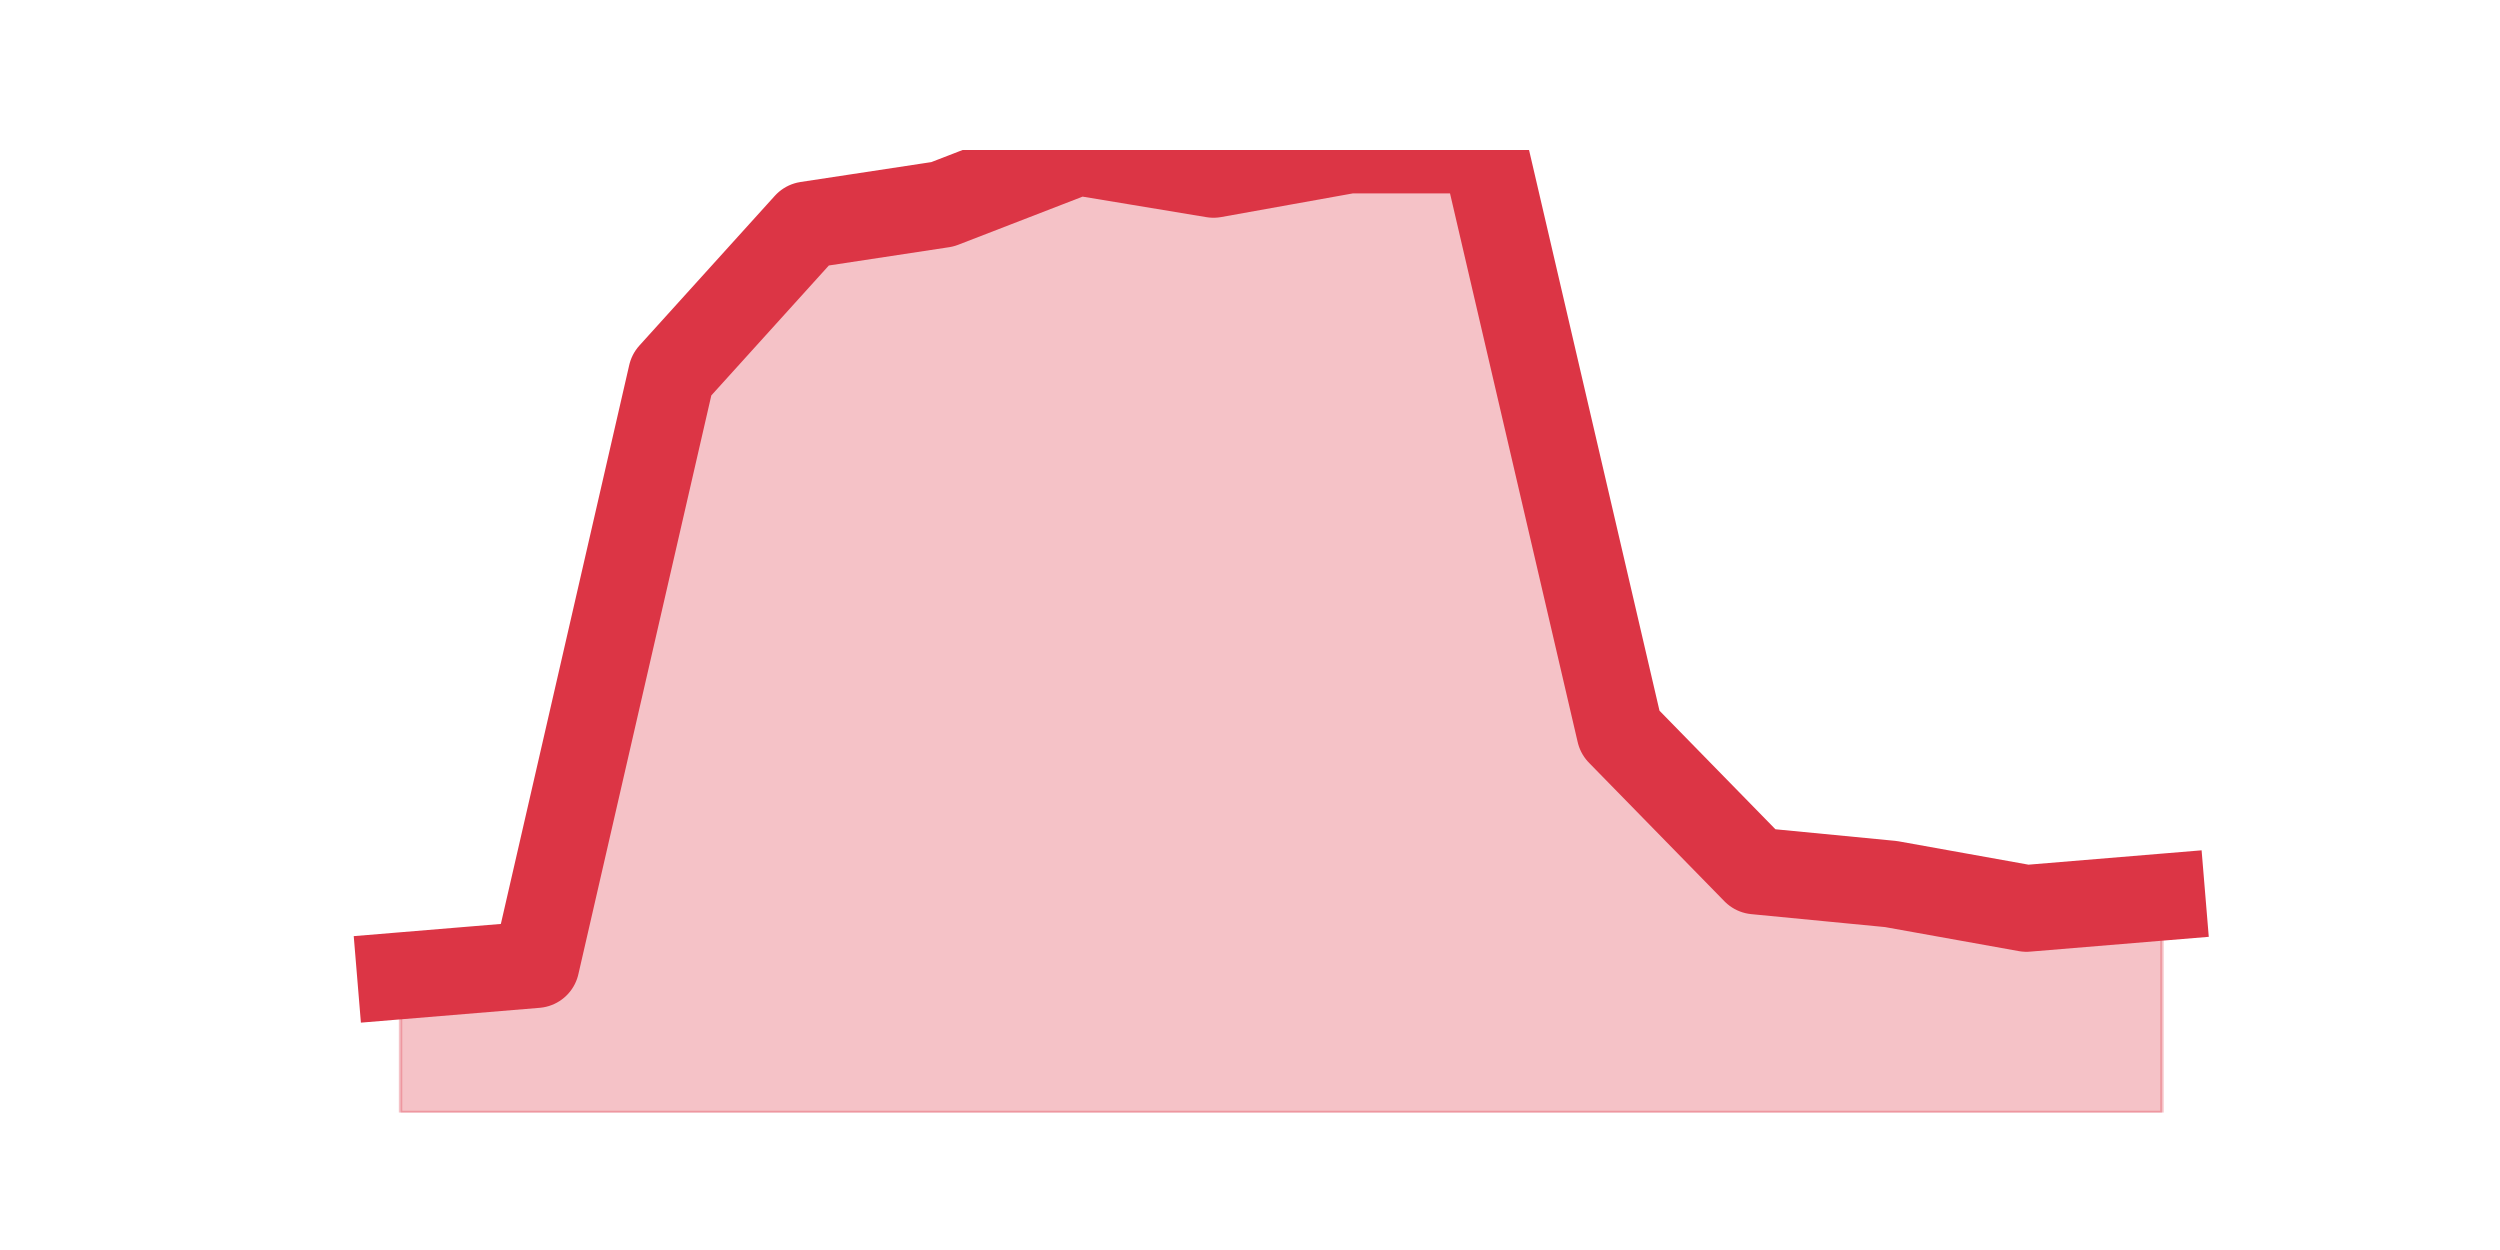 <?xml version="1.0" encoding="utf-8" standalone="no"?>
<!DOCTYPE svg PUBLIC "-//W3C//DTD SVG 1.1//EN"
  "http://www.w3.org/Graphics/SVG/1.1/DTD/svg11.dtd">
<!-- Created with matplotlib (https://matplotlib.org/) -->
<svg height="360pt" version="1.1" viewBox="0 0 720 360" width="720pt" xmlns="http://www.w3.org/2000/svg" xmlns:xlink="http://www.w3.org/1999/xlink">
 <defs>
  <style type="text/css">*{stroke-linecap:butt;stroke-linejoin:round;}</style>
 </defs>
 <g id="figure_1">
  <g id="patch_1">
   <path d="M 0 360 
L 720 360 
L 720 0 
L 0 0 
z
" style="fill:none;"/>
  </g>
  <g id="axes_1">
   <g id="matplotlib.axis_1"/>
   <g id="matplotlib.axis_2"/>
   <g id="PolyCollection_1">
    <defs>
     <path d="M 115.364 -78.969 
L 115.364 -39.6 
L 154.385 -39.6 
L 193.406 -39.6 
L 232.427 -39.6 
L 271.448 -39.6 
L 310.469 -39.6 
L 349.49 -39.6 
L 388.51 -39.6 
L 427.531 -39.6 
L 466.552 -39.6 
L 505.573 -39.6 
L 544.594 -39.6 
L 583.615 -39.6 
L 622.636 -39.6 
L 622.636 -101.619 
L 622.636 -101.619 
L 583.615 -98.384 
L 544.594 -105.395 
L 505.573 -109.17 
L 466.552 -149.078 
L 427.531 -316.8 
L 388.51 -316.8 
L 349.49 -309.789 
L 310.469 -316.261 
L 271.448 -301.16 
L 232.427 -295.228 
L 193.406 -252.084 
L 154.385 -82.205 
L 115.364 -78.969 
z
" id="m71df9db50a" style="stroke:#dc3545;stroke-opacity:0.3;"/>
    </defs>
    <g clip-path="url(#p2635e6c8da)">
     <use style="fill:#dc3545;fill-opacity:0.3;stroke:#dc3545;stroke-opacity:0.3;" x="0" xlink:href="#m71df9db50a" y="360"/>
    </g>
   </g>
   <g id="line2d_1">
    <path clip-path="url(#p2635e6c8da)" d="M 115.364 281.031 
L 154.385 277.795 
L 193.406 107.916 
L 232.427 64.772 
L 271.448 58.84 
L 310.469 43.739 
L 349.49 50.211 
L 388.51 43.2 
L 427.531 43.2 
L 466.552 210.922 
L 505.573 250.83 
L 544.594 254.605 
L 583.615 261.616 
L 622.636 258.381 
" style="fill:none;stroke:#dc3545;stroke-linecap:square;stroke-width:25;"/>
   </g>
  </g>
 </g>
 <defs>
  <clipPath id="p2635e6c8da">
   <rect height="277.2" width="558" x="90" y="43.2"/>
  </clipPath>
 </defs>
</svg>
